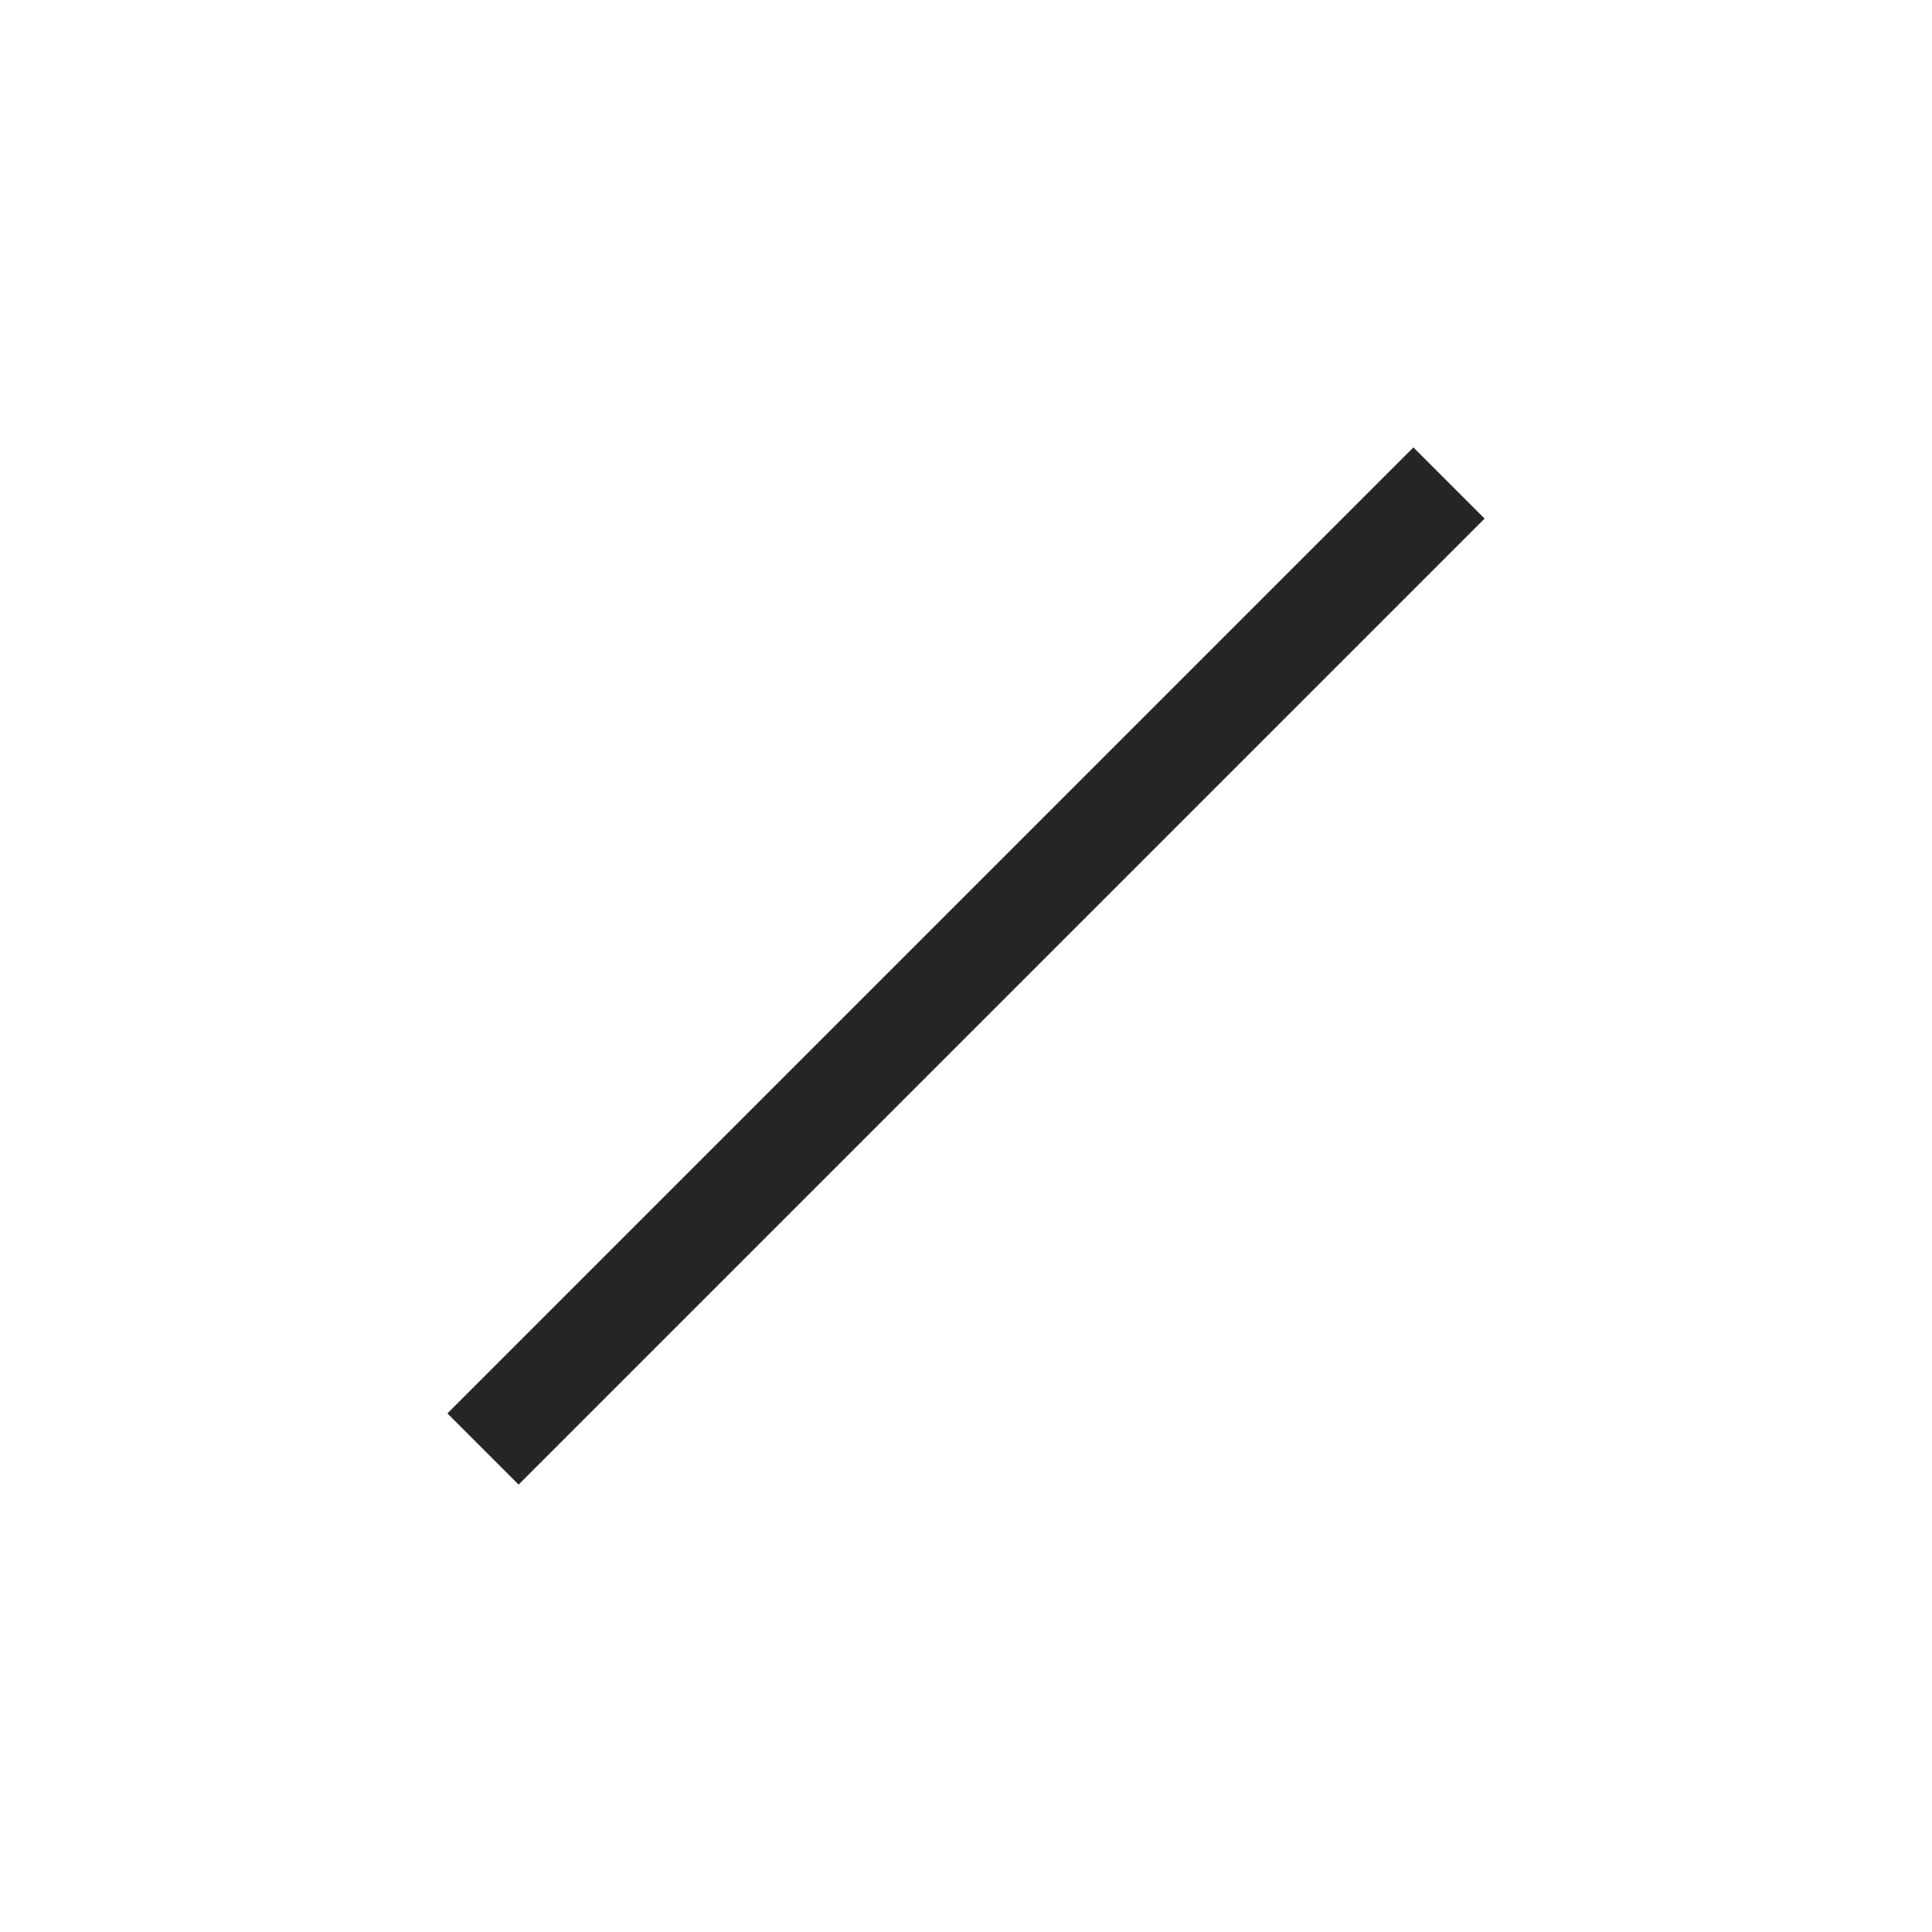 <svg width="24" height="24" viewBox="0 0 24 24" fill="none" xmlns="http://www.w3.org/2000/svg">
<path fill-rule="evenodd" clip-rule="evenodd" d="M17.558 5.558L5.558 17.558L6.442 18.442L18.442 6.442L17.558 5.558Z" fill="#262525"/>
</svg>
